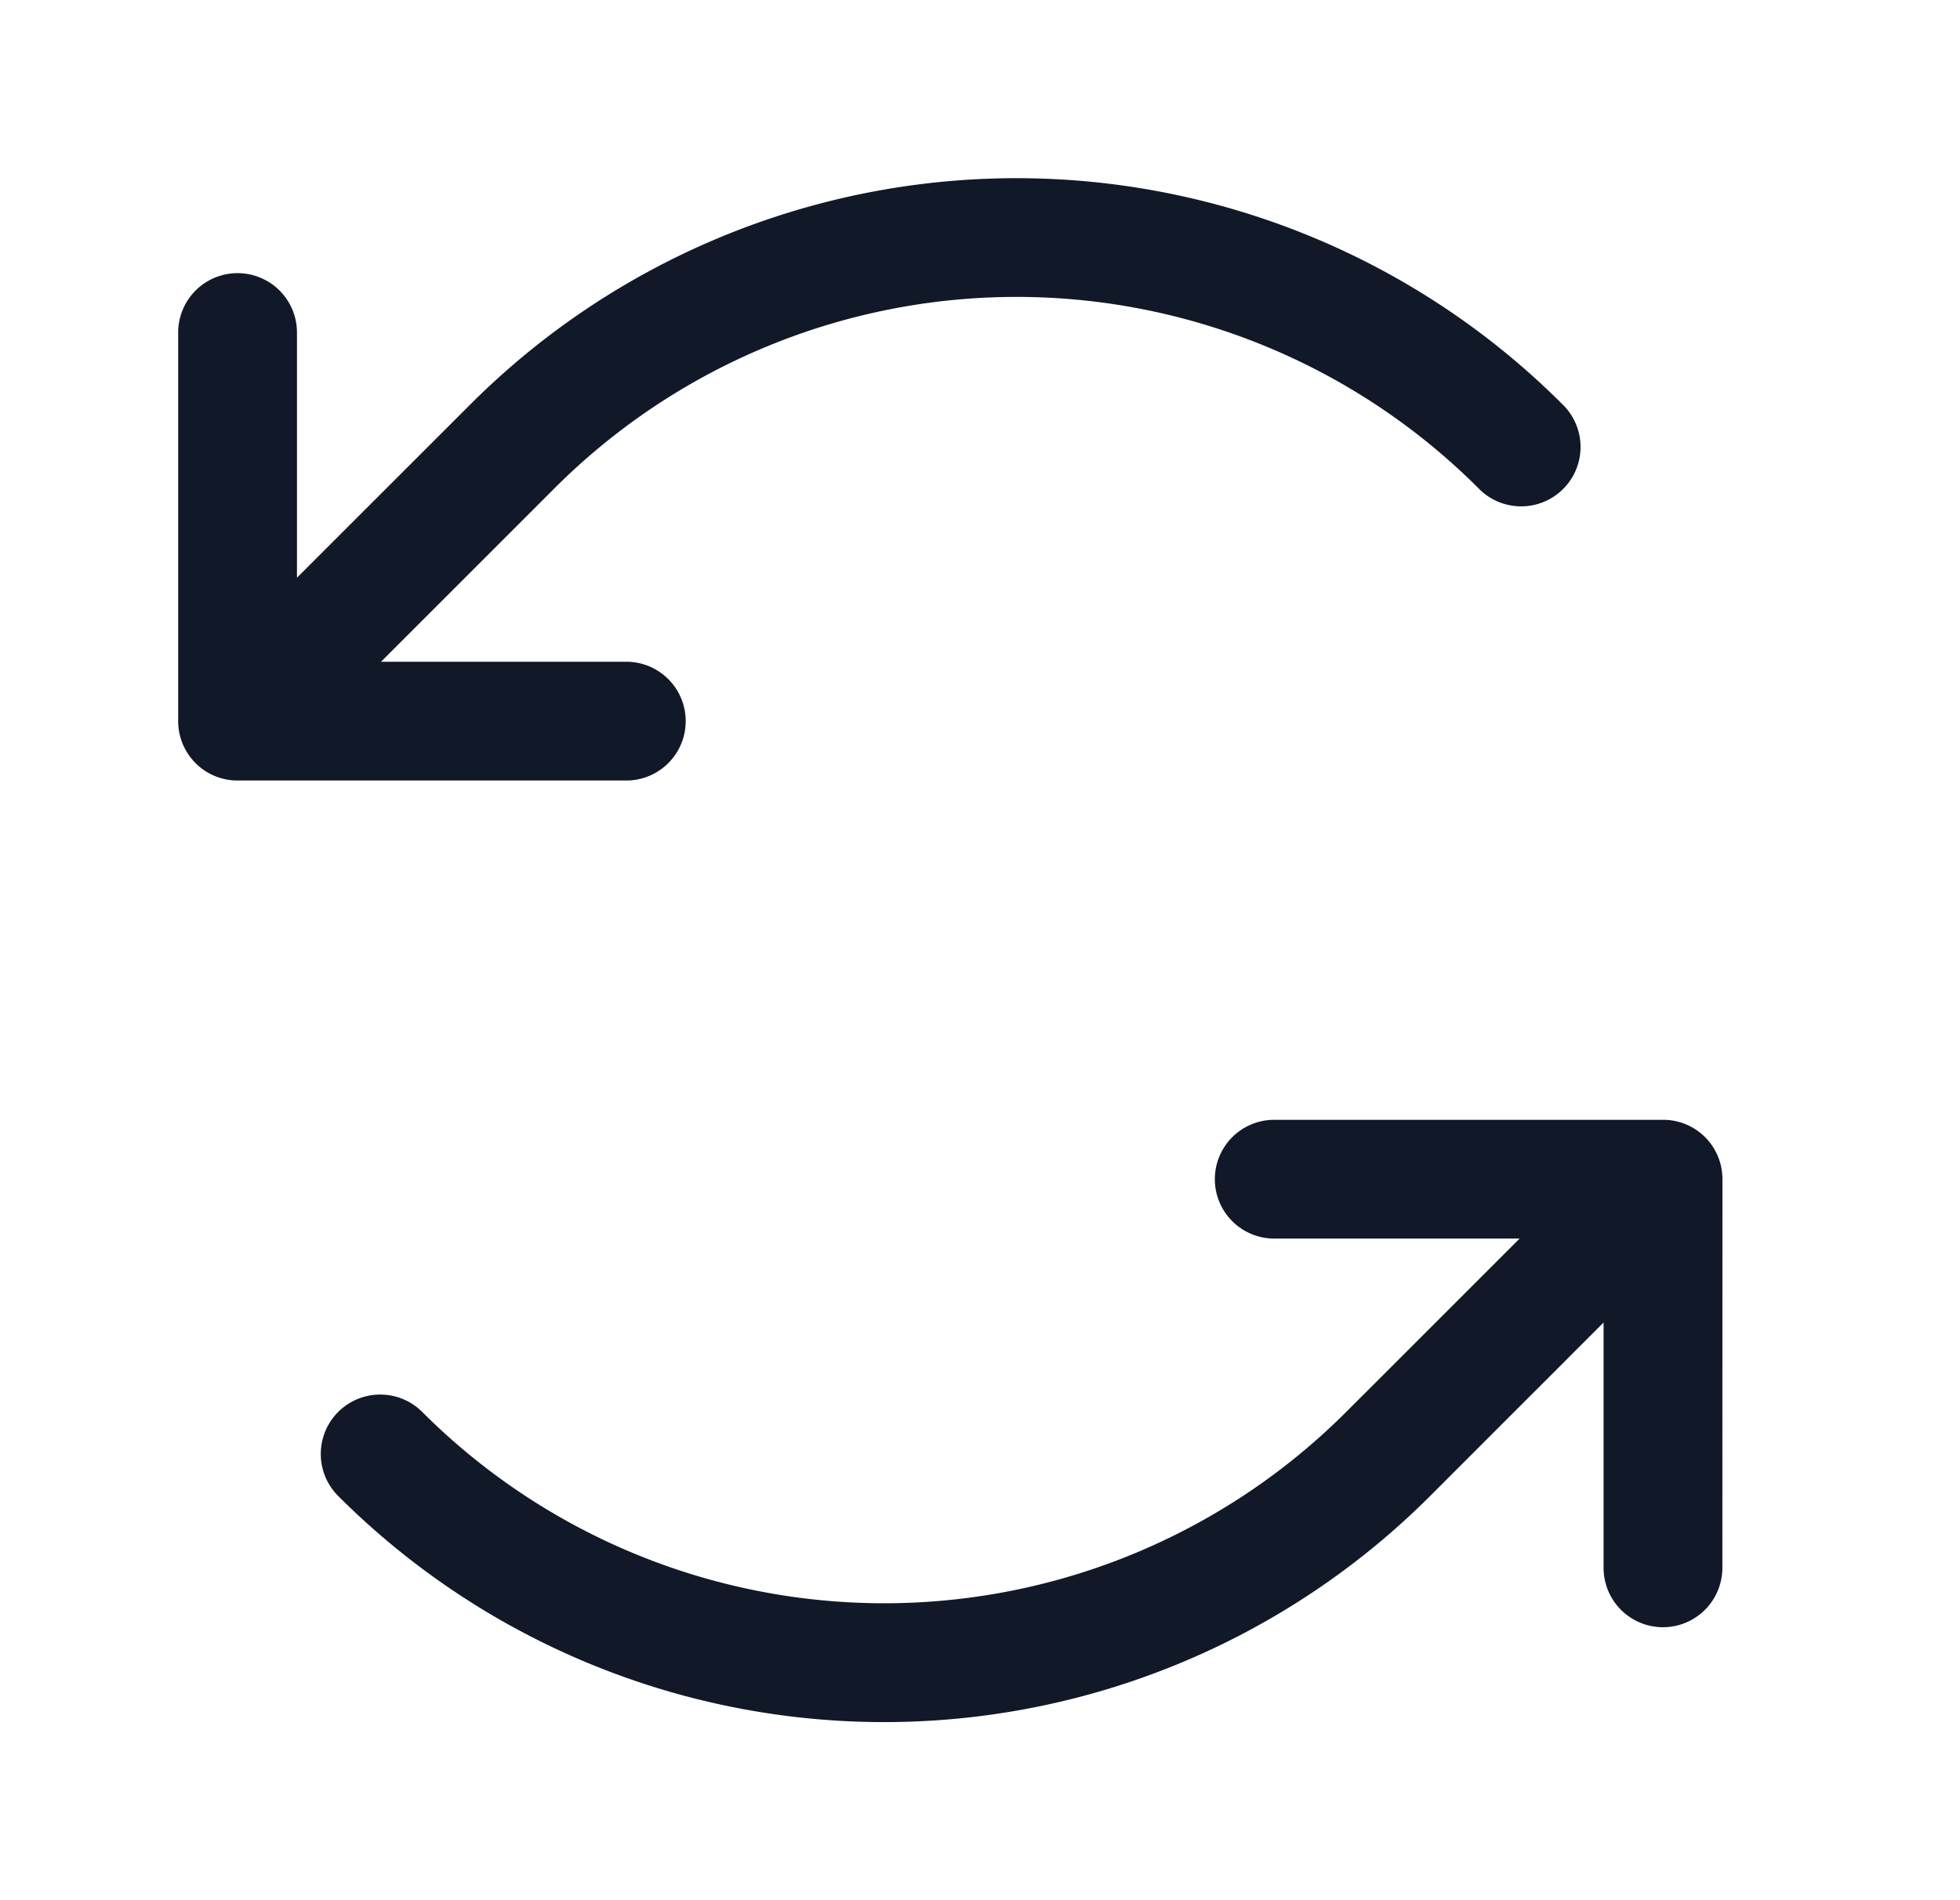<svg xmlns="http://www.w3.org/2000/svg" width="33" height="32" fill="none" viewBox="0 0 33 32"><path fill="#111827" fill-rule="evenodd" d="M17.114 5a11 11 0 0 1 7.778 3.222 1 1 0 1 0 1.414-1.414 13 13 0 0 0-18.384 0L5 9.729V5.6a1 1 0 1 0-2 0v6.544a1 1 0 0 0 .535.886 1 1 0 0 0 .465.114h6.545a1 1 0 1 0 0-2H6.415l2.92-2.92A11 11 0 0 1 17.115 5M29 19.858a.997.997 0 0 0-1-1h-6.546a1 1 0 1 0 0 2h4.131l-2.92 2.92a11 11 0 0 1-15.556 0 1 1 0 1 0-1.415 1.415 13 13 0 0 0 18.385 0l2.92-2.921v4.131a1 1 0 1 0 2 0z" clip-rule="evenodd"/></svg>